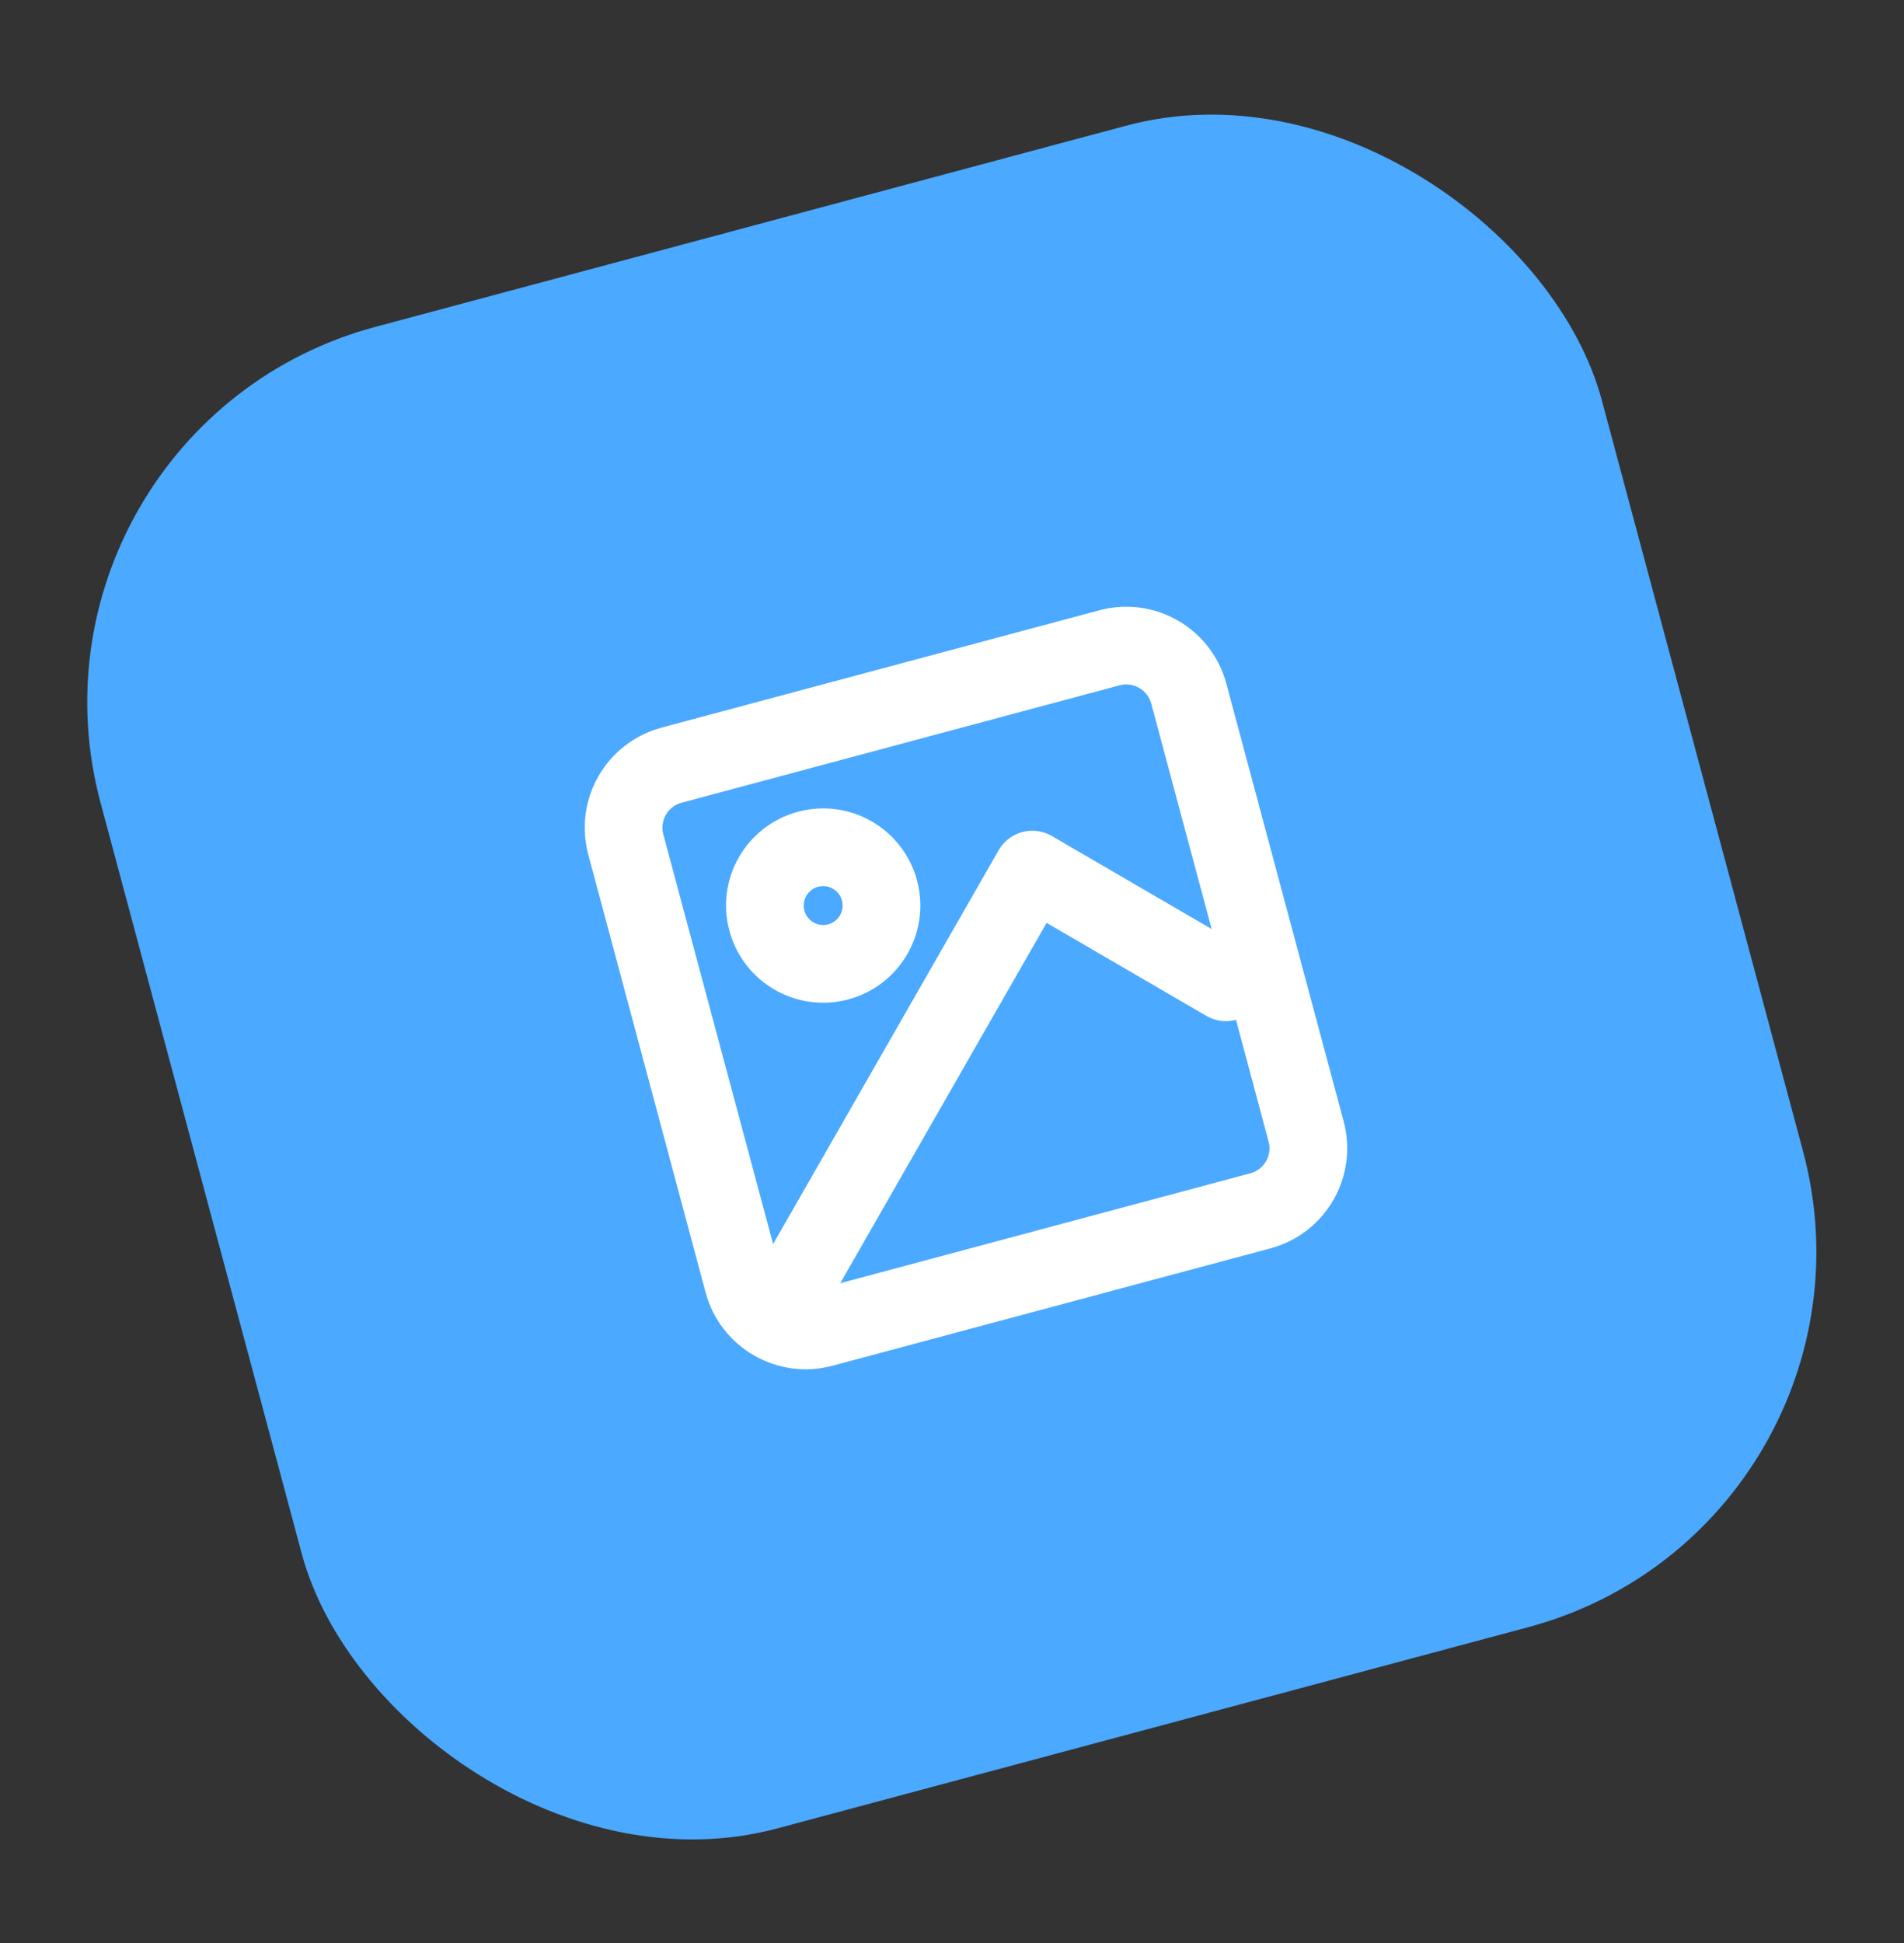 <svg width="49" height="50" viewBox="0 0 49 50" fill="none" xmlns="http://www.w3.org/2000/svg">
<rect x="0" y="0" width="49" height="50" fill="#333333" stroke="none"/>
<rect y="11" width="40" height="40" rx="10" transform="rotate(-15 0 11)" fill="#4BA9FF"/>
<g clip-path="url(#clip0_19_32861)">
<path d="M28.553 16.67L17.284 19.69C16.395 19.928 15.867 20.842 16.105 21.731L19.125 33C19.363 33.889 20.277 34.417 21.166 34.179L32.435 31.159C33.324 30.921 33.852 30.007 33.614 29.118L30.594 17.849C30.356 16.96 29.442 16.432 28.553 16.67Z" stroke="white" stroke-width="2" stroke-linecap="round" stroke-linejoin="round"/>
<path d="M21.573 24.752C22.373 24.537 22.848 23.715 22.634 22.915C22.419 22.114 21.597 21.64 20.797 21.854C19.996 22.068 19.521 22.891 19.736 23.691C19.95 24.491 20.773 24.966 21.573 24.752Z" stroke="white" stroke-width="2" stroke-linecap="round" stroke-linejoin="round"/>
<path d="M31.549 25.278L26.567 22.378L20.263 33.385" stroke="white" stroke-width="2" stroke-linecap="round" stroke-linejoin="round"/>
</g>
<defs>
<clipPath id="clip0_19_32861">
<rect width="20" height="20" fill="white" transform="translate(12 18) rotate(-15)"/>
</clipPath>
</defs>
</svg>
